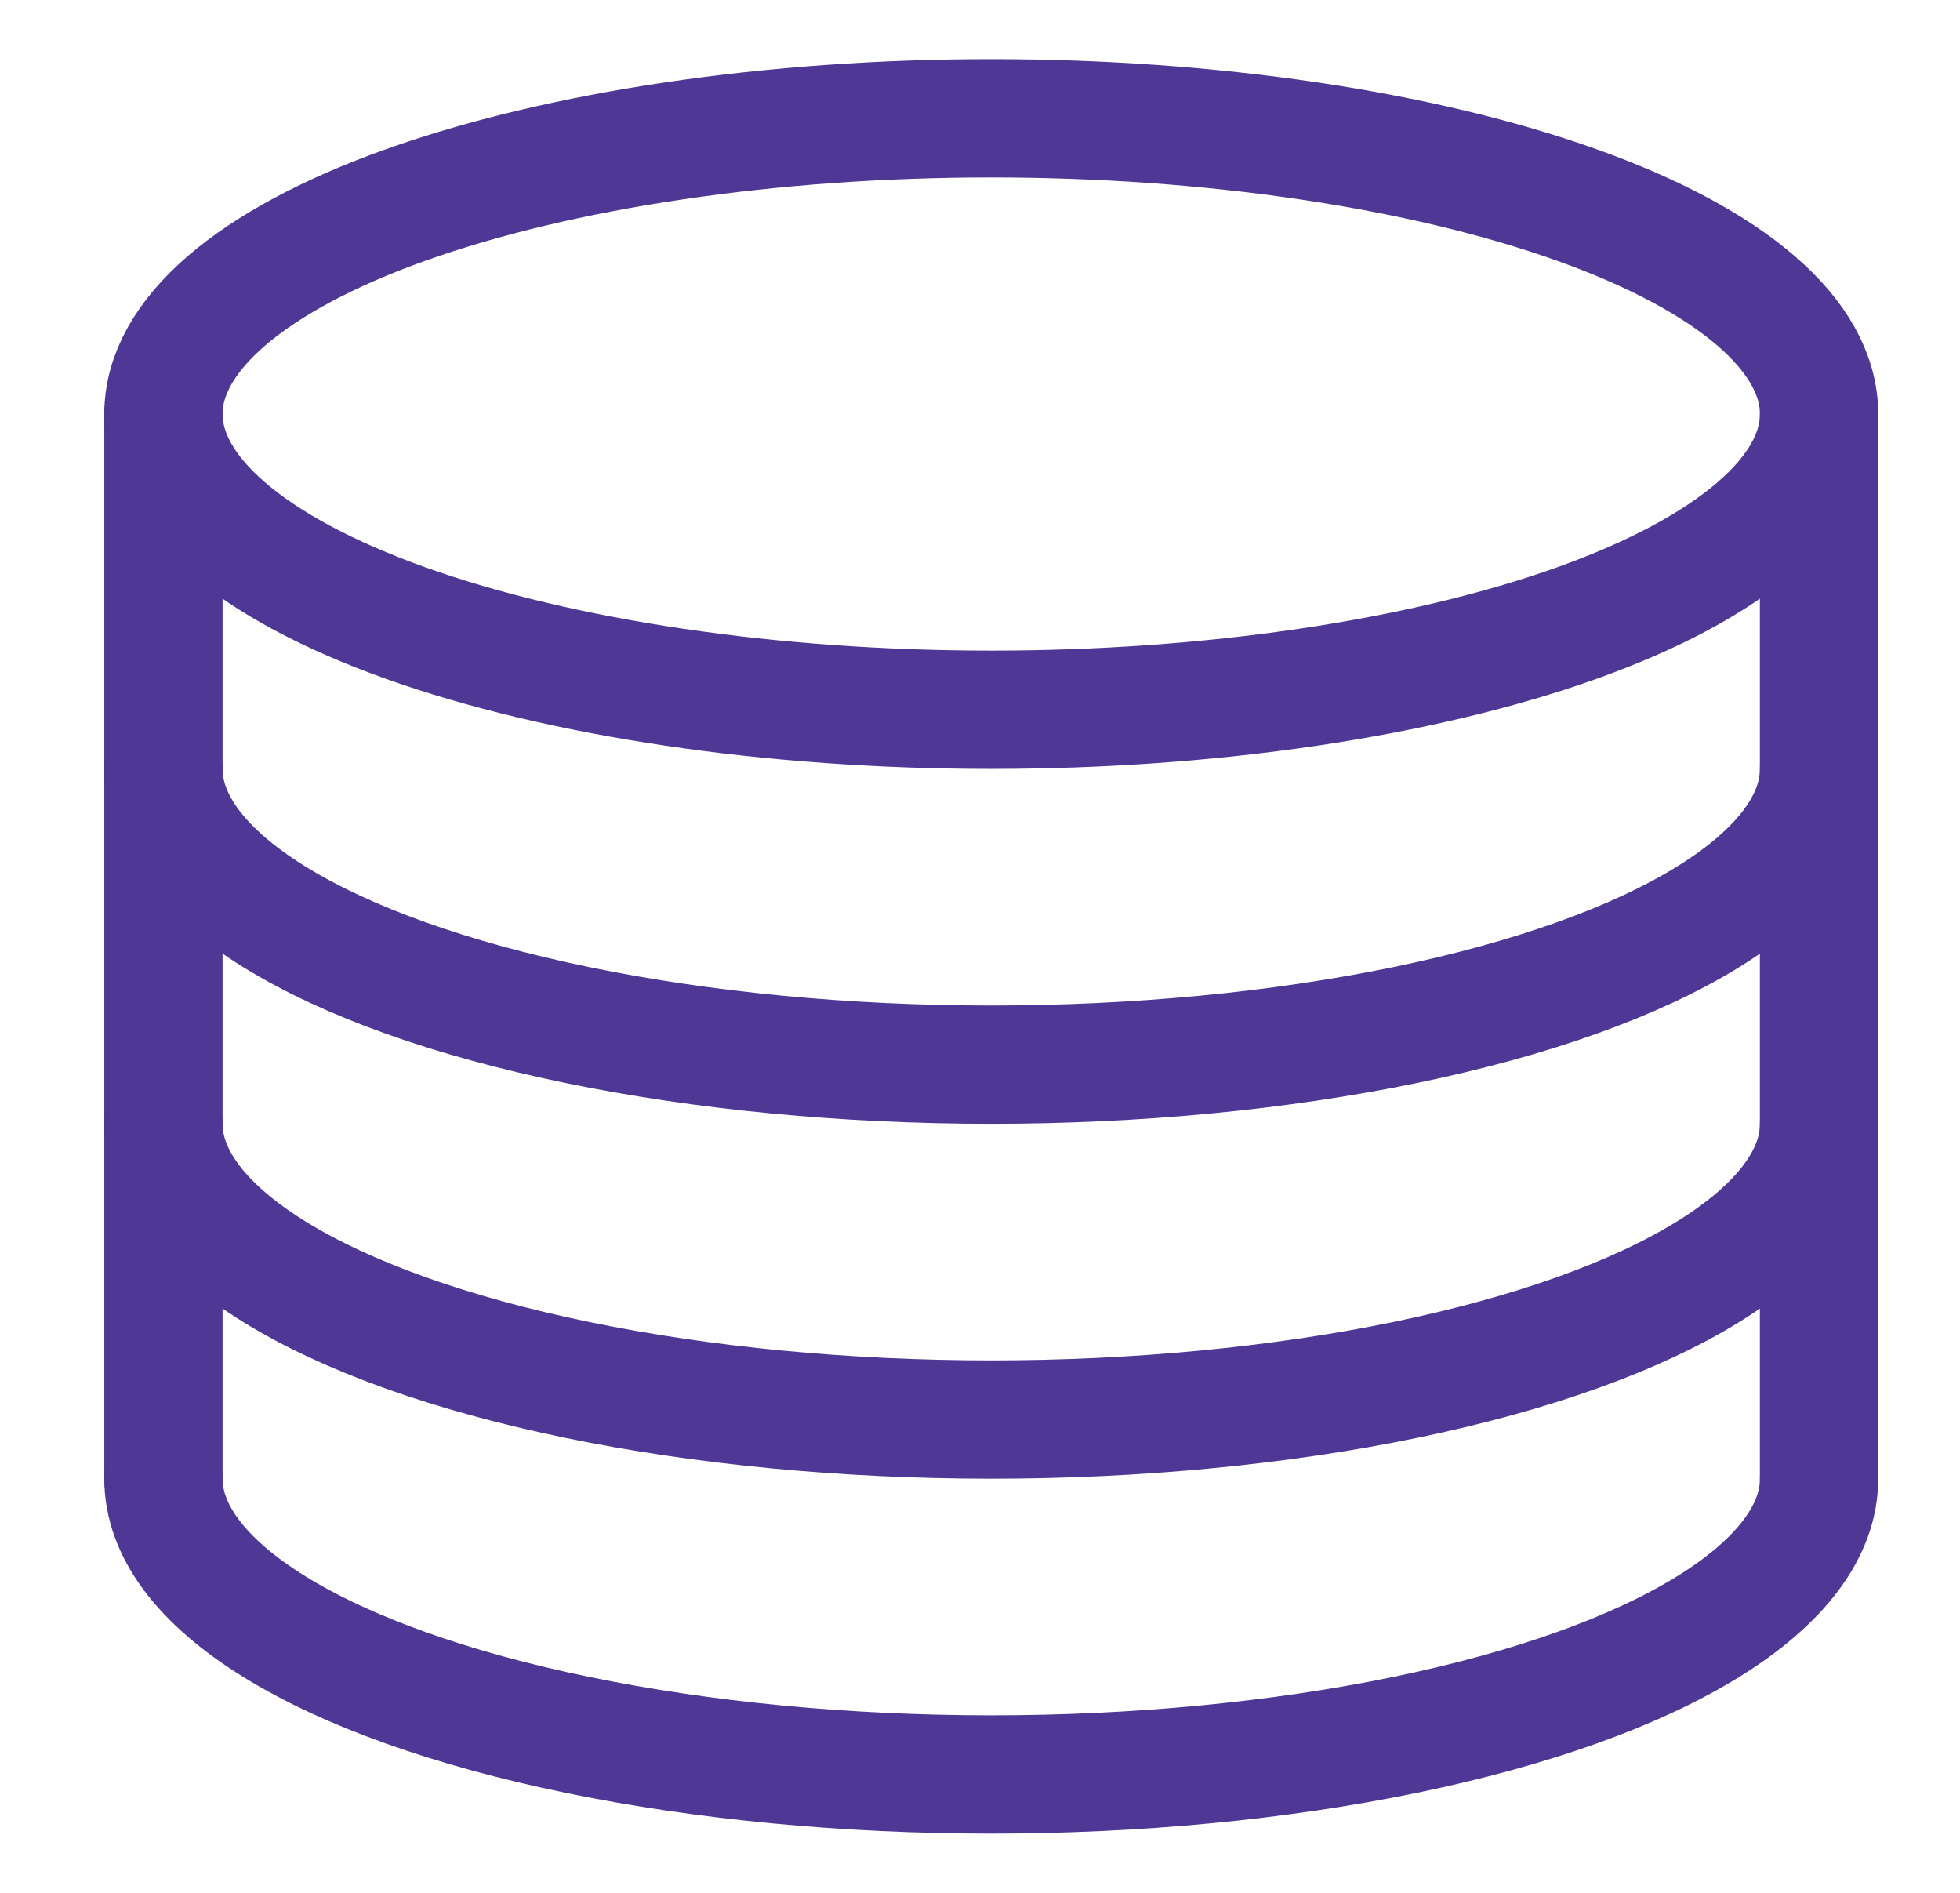 <svg width="29" height="28" viewBox="0 0 29 28" fill="none" xmlns="http://www.w3.org/2000/svg">
<path d="M26.915 6.124C26.915 6.699 26.598 7.268 25.982 7.798C25.367 8.329 24.465 8.811 23.327 9.218C22.19 9.624 20.84 9.946 19.354 10.166C17.867 10.386 16.275 10.499 14.666 10.499C11.418 10.499 8.302 10.038 6.005 9.218C3.708 8.397 2.418 7.285 2.418 6.124C2.418 5.55 2.735 4.981 3.35 4.45C3.966 3.92 4.868 3.437 6.005 3.031C7.143 2.625 8.493 2.303 9.979 2.083C11.465 1.863 13.058 1.75 14.666 1.75C16.275 1.75 17.867 1.863 19.354 2.083C20.84 2.303 22.19 2.625 23.327 3.031C24.465 3.437 25.367 3.92 25.982 4.45C26.598 4.981 26.915 5.55 26.915 6.124Z" stroke="#4F3895" stroke-width="1.75" stroke-linecap="round" stroke-linejoin="round"/>
<path d="M26.915 21.875C26.915 22.643 26.349 23.397 25.274 24.062C24.199 24.727 22.652 25.279 20.791 25.663C18.928 26.047 16.816 26.249 14.666 26.249C12.516 26.249 10.404 26.047 8.542 25.663C6.68 25.279 5.134 24.727 4.059 24.062C2.984 23.397 2.418 22.643 2.418 21.875" stroke="#4F3895" stroke-width="1.75" stroke-linecap="round" stroke-linejoin="round"/>
<path d="M26.915 16.625C26.915 17.393 26.349 18.147 25.274 18.812C24.199 19.477 22.652 20.029 20.791 20.413C18.928 20.797 16.816 20.999 14.666 20.999C12.516 20.999 10.404 20.797 8.542 20.413C6.68 20.029 5.134 19.477 4.059 18.812C2.984 18.147 2.418 17.393 2.418 16.625" stroke="#4F3895" stroke-width="1.75" stroke-linecap="round" stroke-linejoin="round"/>
<path d="M26.915 11.375C26.915 12.143 26.349 12.897 25.274 13.562C24.199 14.227 22.652 14.779 20.791 15.163C18.928 15.547 16.816 15.749 14.666 15.749C12.516 15.749 10.404 15.547 8.542 15.163C6.68 14.779 5.134 14.227 4.059 13.562C2.984 12.897 2.418 12.143 2.418 11.375" stroke="#4F3895" stroke-width="1.75" stroke-linecap="round" stroke-linejoin="round"/>
<path d="M2.418 6.125V21.873" stroke="#4F3895" stroke-width="1.75" stroke-linecap="round" stroke-linejoin="round"/>
<path d="M26.914 6.125V21.873" stroke="#4F3895" stroke-width="1.75" stroke-linecap="round" stroke-linejoin="round"/>
</svg>
